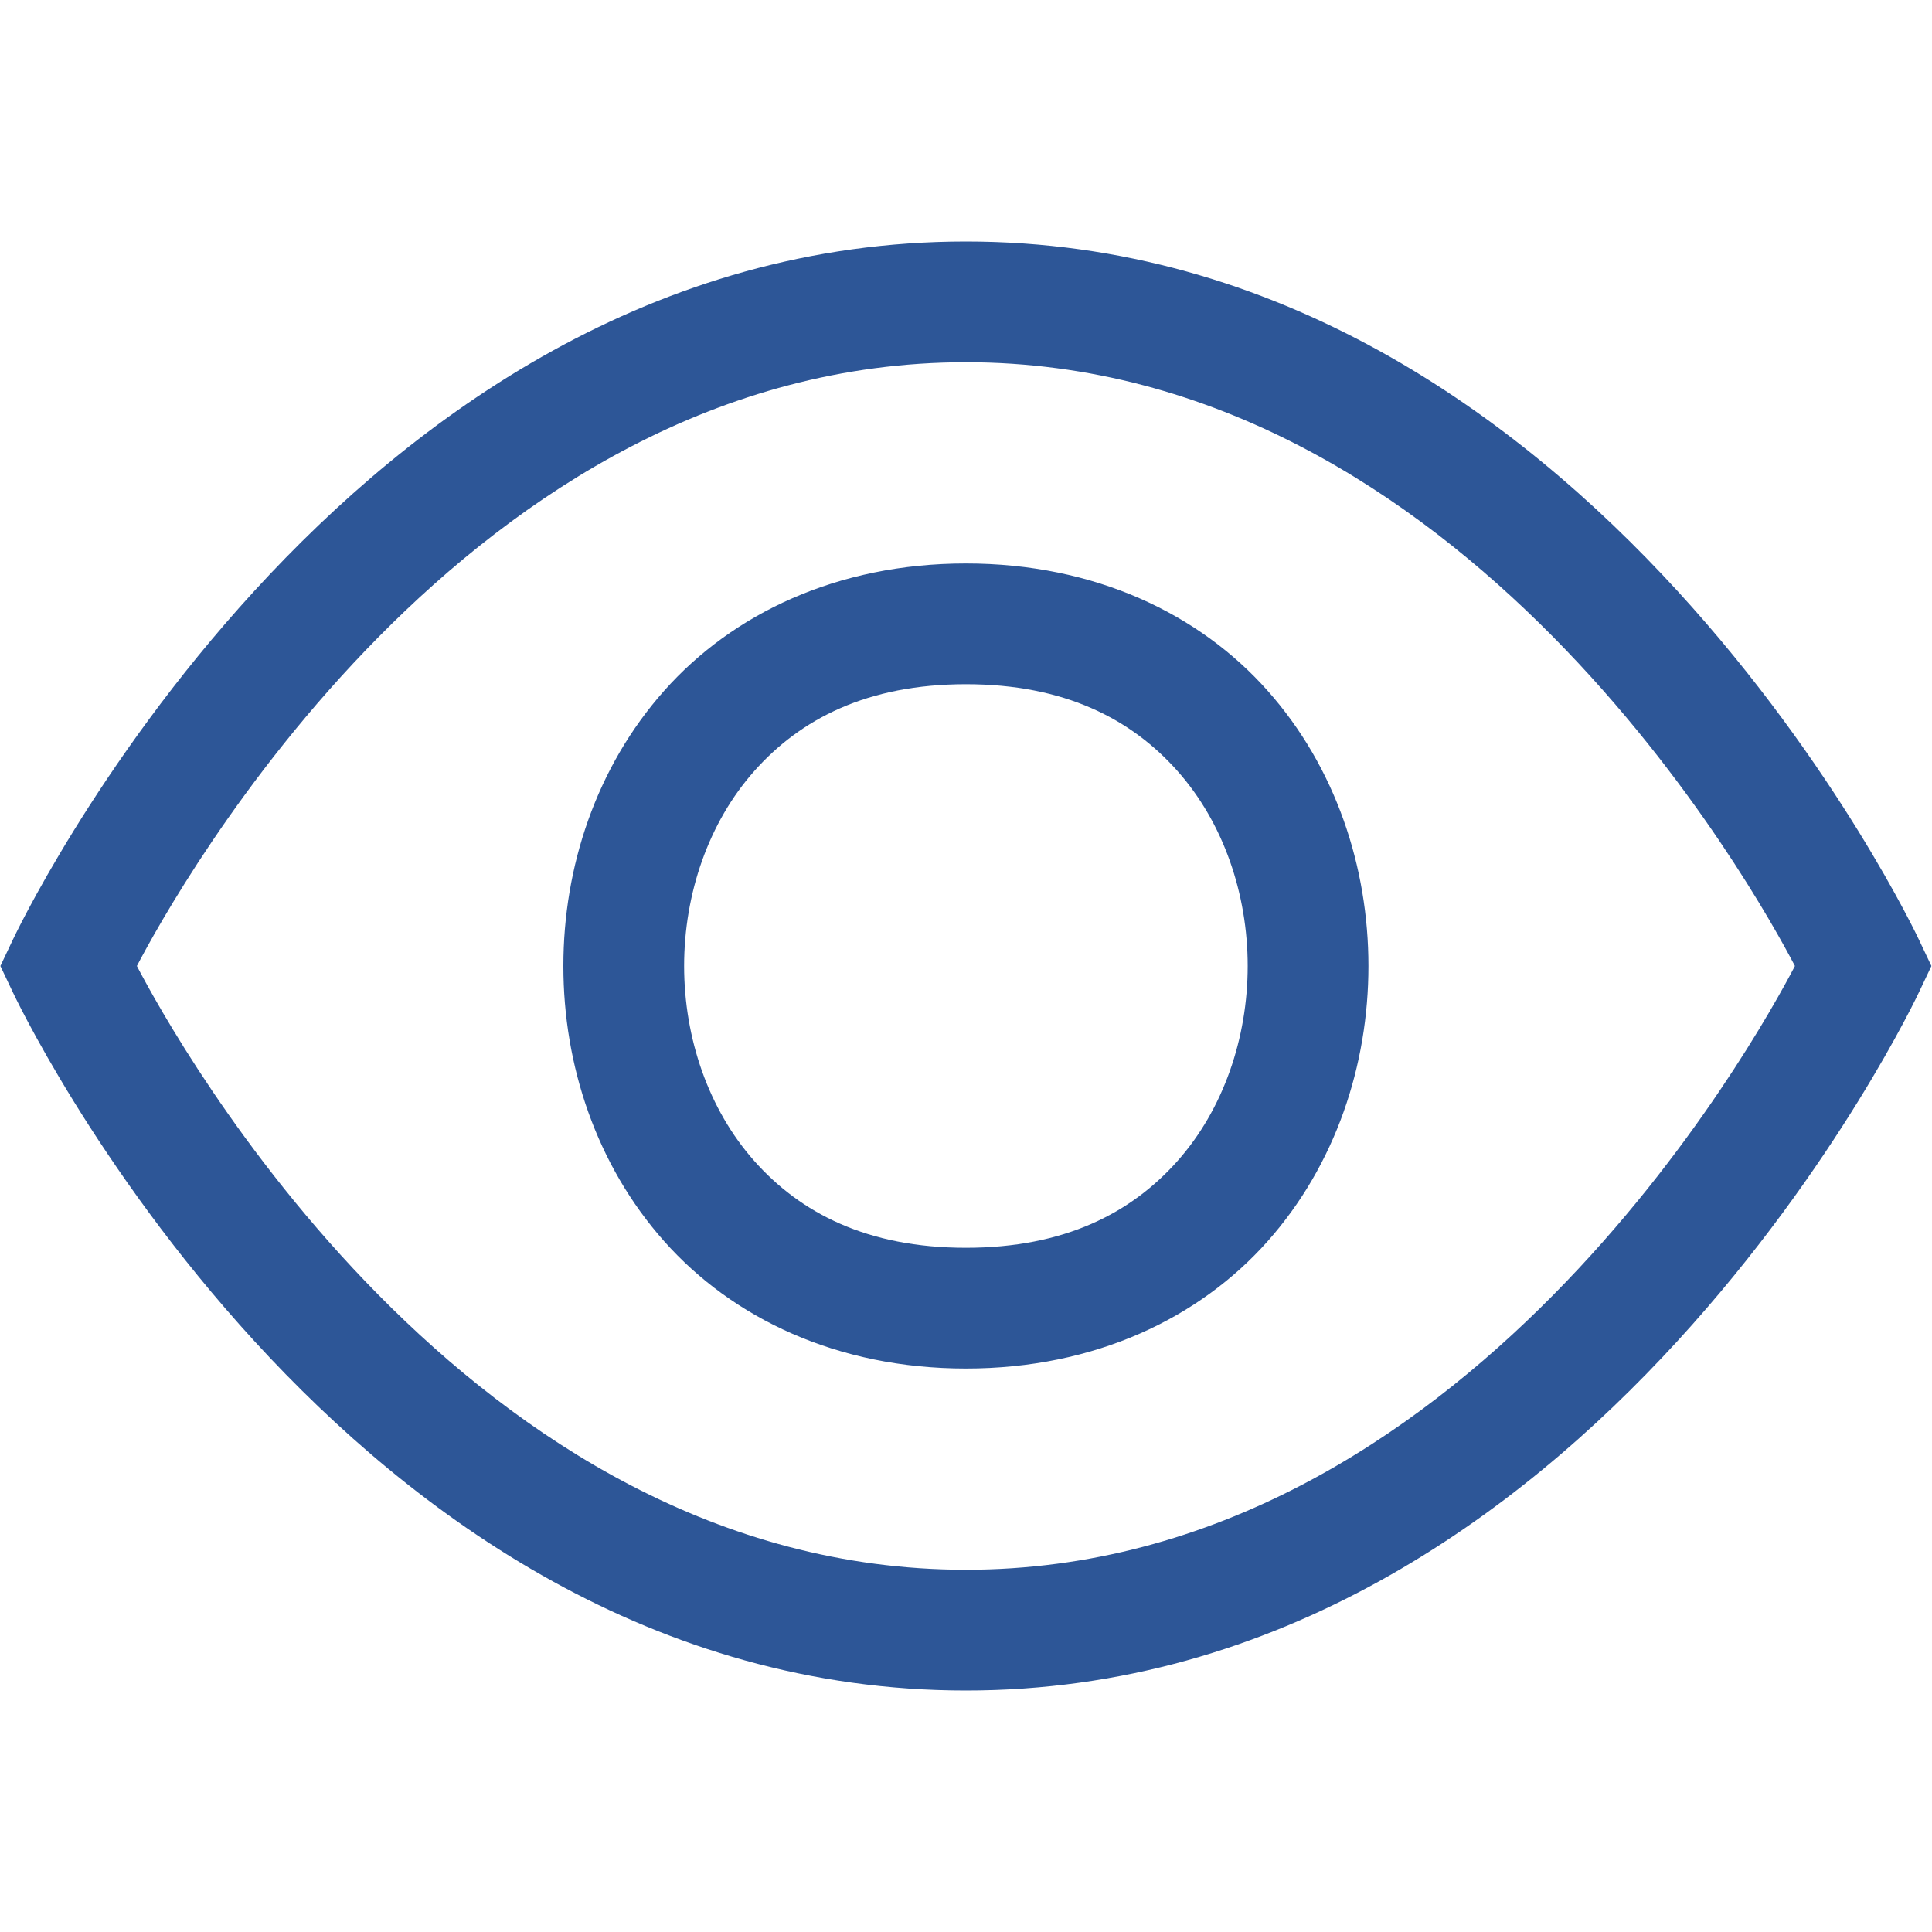 <svg width="20" height="20" viewBox="0 0 20 20" fill="none" xmlns="http://www.w3.org/2000/svg">
<path d="M9.999 2.5C3.518 2.5 0.132 9.73 0.132 9.73L0.004 10L0.132 10.27C0.132 10.27 3.518 17.5 9.999 17.5C16.48 17.5 19.866 10.27 19.866 10.27L19.994 10L19.866 9.73C19.866 9.73 16.48 2.5 9.999 2.5ZM9.999 3.75C15.159 3.75 18.187 9.246 18.581 10C18.187 10.754 15.159 16.25 9.999 16.25C4.839 16.25 1.811 10.754 1.417 10C1.811 9.246 4.839 3.75 9.999 3.75ZM9.999 5.833C8.662 5.833 7.58 6.357 6.876 7.15C6.171 7.943 5.832 8.976 5.832 10C5.832 11.024 6.171 12.057 6.876 12.85C7.58 13.643 8.662 14.167 9.999 14.167C11.336 14.167 12.418 13.643 13.122 12.85C13.827 12.057 14.166 11.024 14.166 10C14.166 8.976 13.827 7.943 13.122 7.15C12.418 6.357 11.336 5.833 9.999 5.833ZM9.999 7.083C11.023 7.083 11.712 7.445 12.188 7.98C12.664 8.515 12.916 9.253 12.916 10C12.916 10.746 12.664 11.485 12.188 12.02C11.712 12.555 11.023 12.917 9.999 12.917C8.975 12.917 8.286 12.555 7.81 12.02C7.334 11.485 7.082 10.746 7.082 10C7.082 9.253 7.334 8.515 7.81 7.98C8.286 7.445 8.975 7.083 9.999 7.083Z" fill="#2D5697"/>
</svg>
